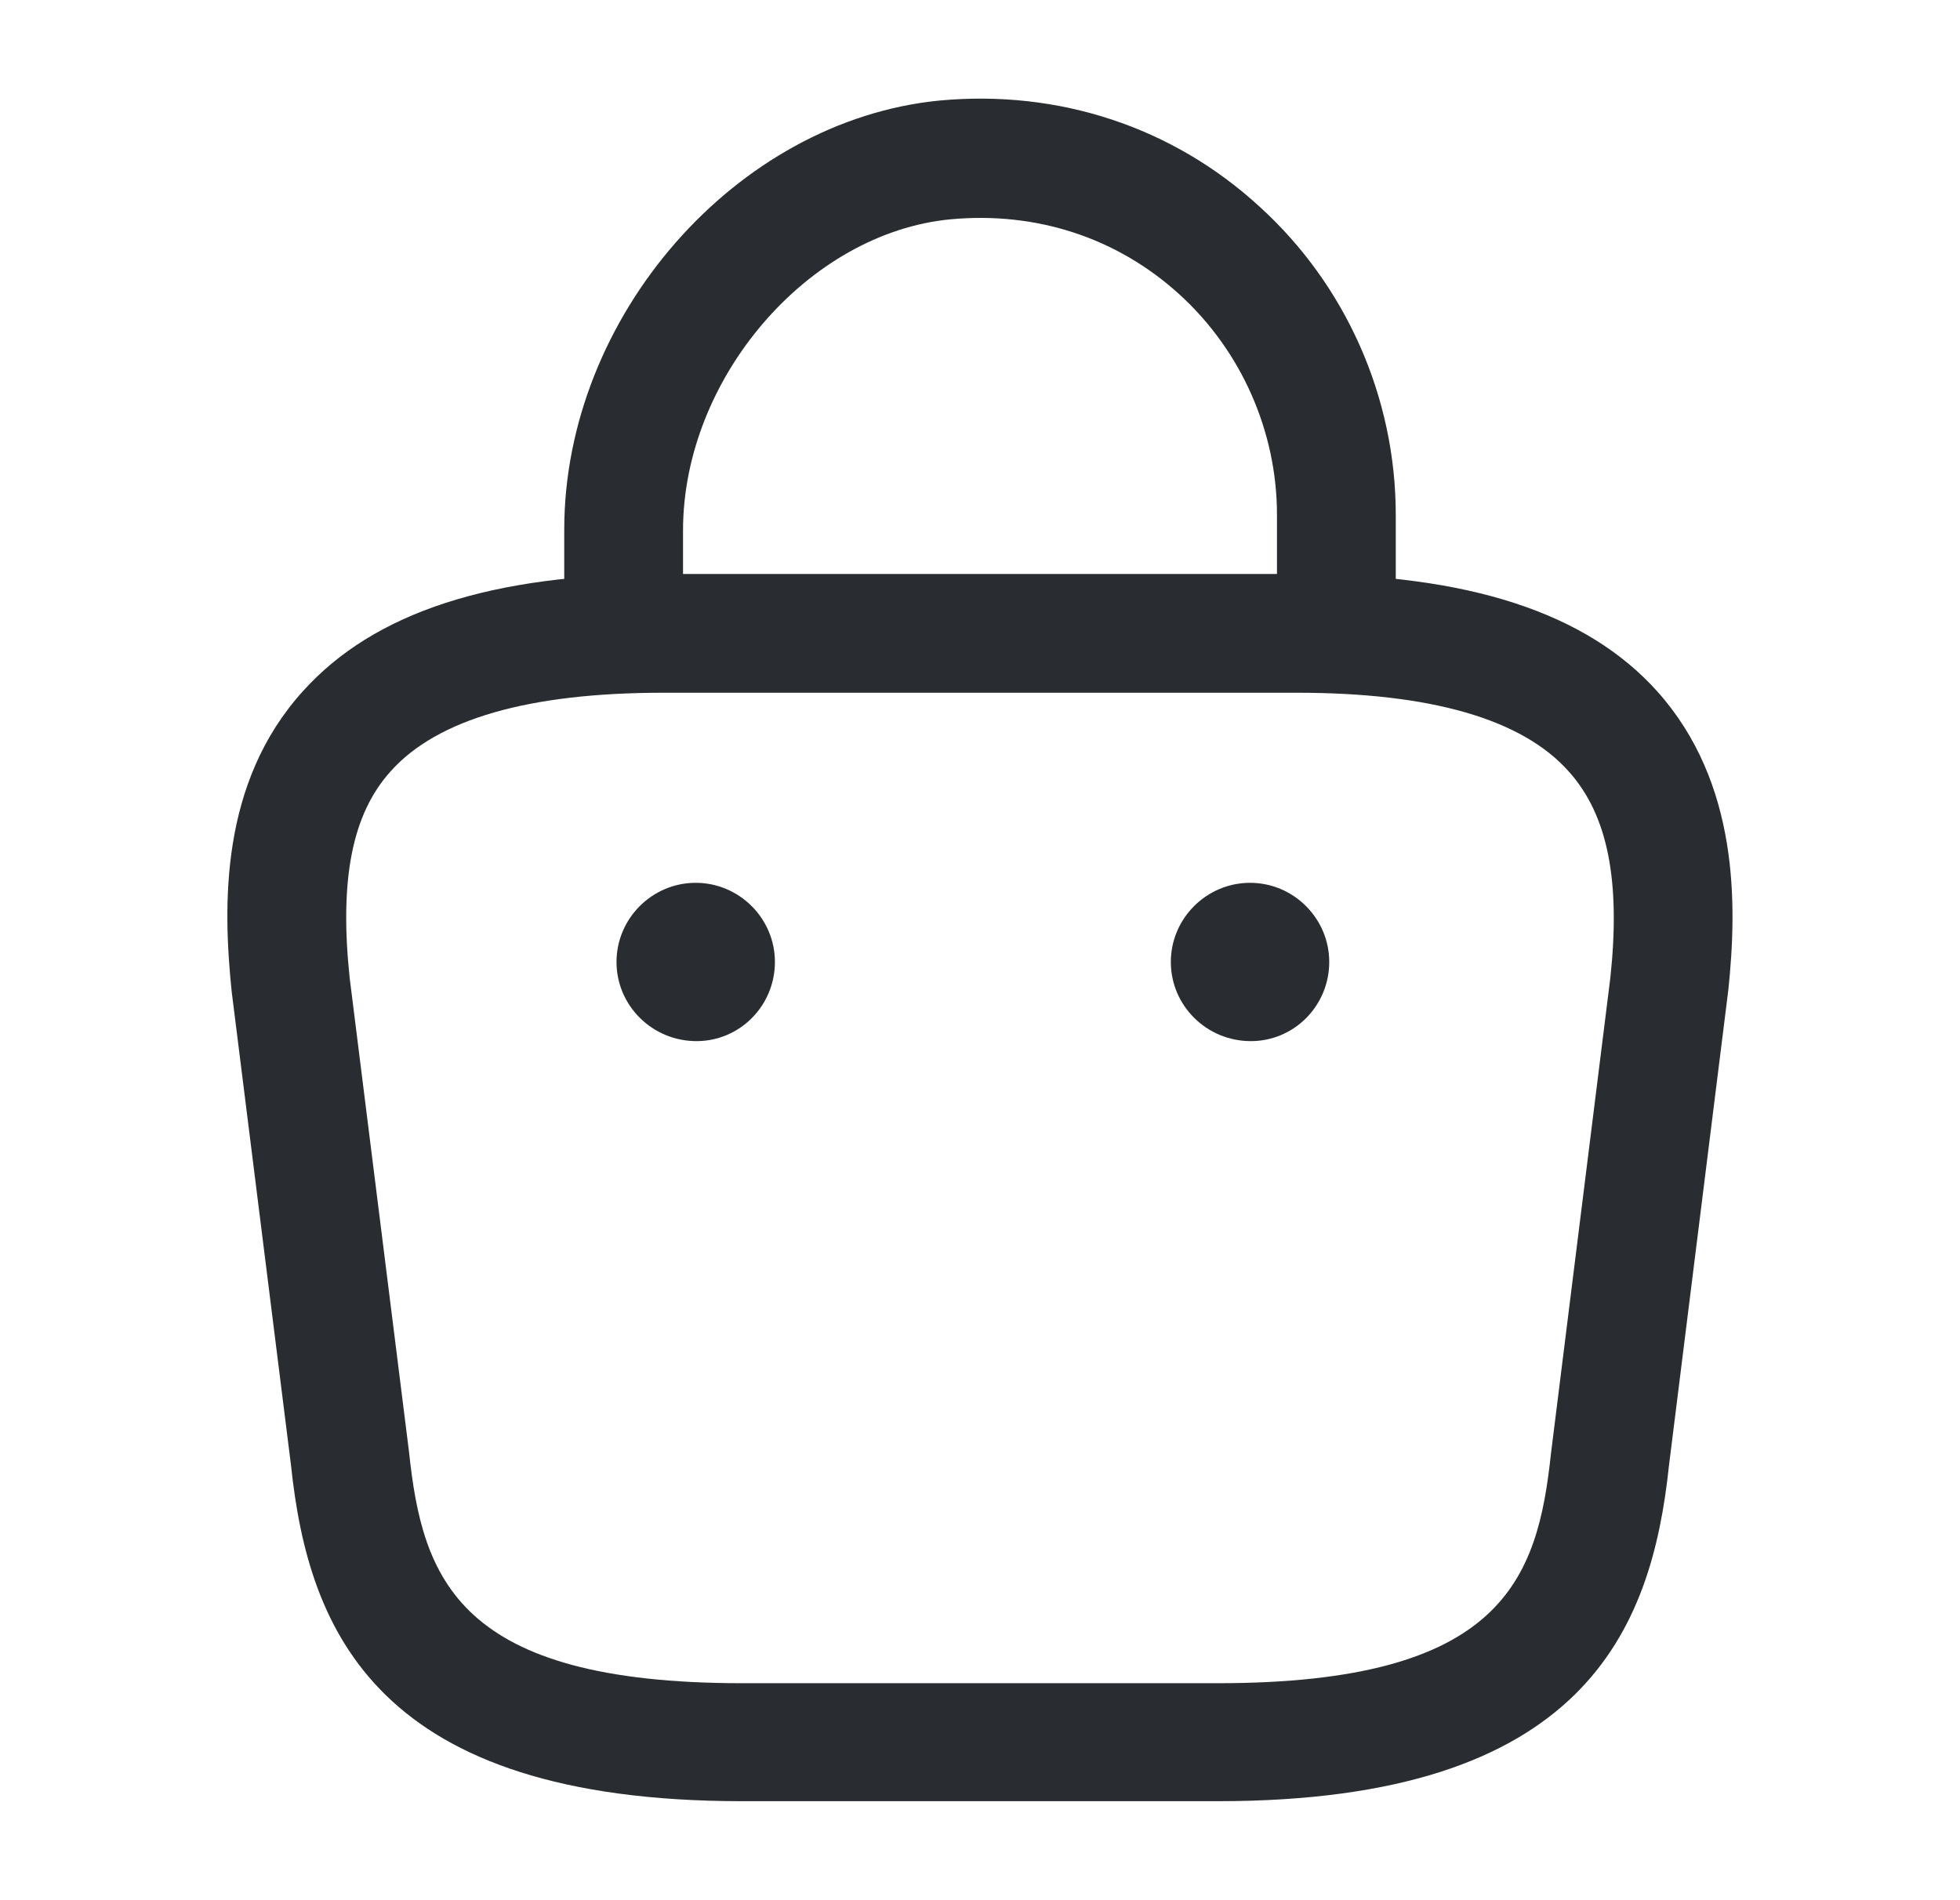 <svg width="33" height="32" viewBox="0 0 33 32" fill="none" xmlns="http://www.w3.org/2000/svg">
<path d="M22.5 11.507C21.953 11.507 21.5 11.053 21.5 10.507V8.667C21.5 7.267 20.9 5.907 19.86 4.96C18.807 4 17.447 3.56 16.007 3.693C13.607 3.92 11.5 6.373 11.5 8.933V10.227C11.5 10.773 11.047 11.227 10.5 11.227C9.953 11.227 9.5 10.773 9.5 10.227V8.92C9.5 5.333 12.393 2.027 15.82 1.693C17.82 1.507 19.74 2.133 21.207 3.48C22.66 4.8 23.5 6.693 23.5 8.667V10.507C23.5 11.053 23.047 11.507 22.5 11.507Z" fill="#292D32"/>
<path d="M20.5 30.333H12.5C6.34 30.333 5.193 27.466 4.9 24.68L3.9 16.693C3.753 15.253 3.7 13.187 5.1 11.64C6.3 10.306 8.287 9.666 11.167 9.666H21.833C24.727 9.666 26.713 10.32 27.9 11.64C29.287 13.187 29.247 15.253 29.1 16.666L28.1 24.68C27.807 27.466 26.66 30.333 20.5 30.333ZM11.167 11.666C8.913 11.666 7.367 12.107 6.58 12.986C5.927 13.707 5.713 14.813 5.887 16.466L6.887 24.453C7.113 26.587 7.7 28.346 12.5 28.346H20.5C25.3 28.346 25.887 26.6 26.113 24.48L27.113 16.466C27.287 14.84 27.073 13.733 26.42 13C25.633 12.107 24.087 11.666 21.833 11.666H11.167Z" fill="#292D32"/>
<path d="M21.06 17.533C20.313 17.533 19.713 16.933 19.713 16.2C19.713 15.467 20.313 14.867 21.047 14.867C21.78 14.867 22.38 15.467 22.38 16.2C22.38 16.933 21.793 17.533 21.06 17.533Z" fill="#292D32"/>
<path d="M11.727 17.533C10.98 17.533 10.38 16.933 10.38 16.2C10.38 15.467 10.98 14.867 11.713 14.867C12.447 14.867 13.047 15.467 13.047 16.2C13.047 16.933 12.46 17.533 11.727 17.533Z" fill="#292D32"/>
</svg>
